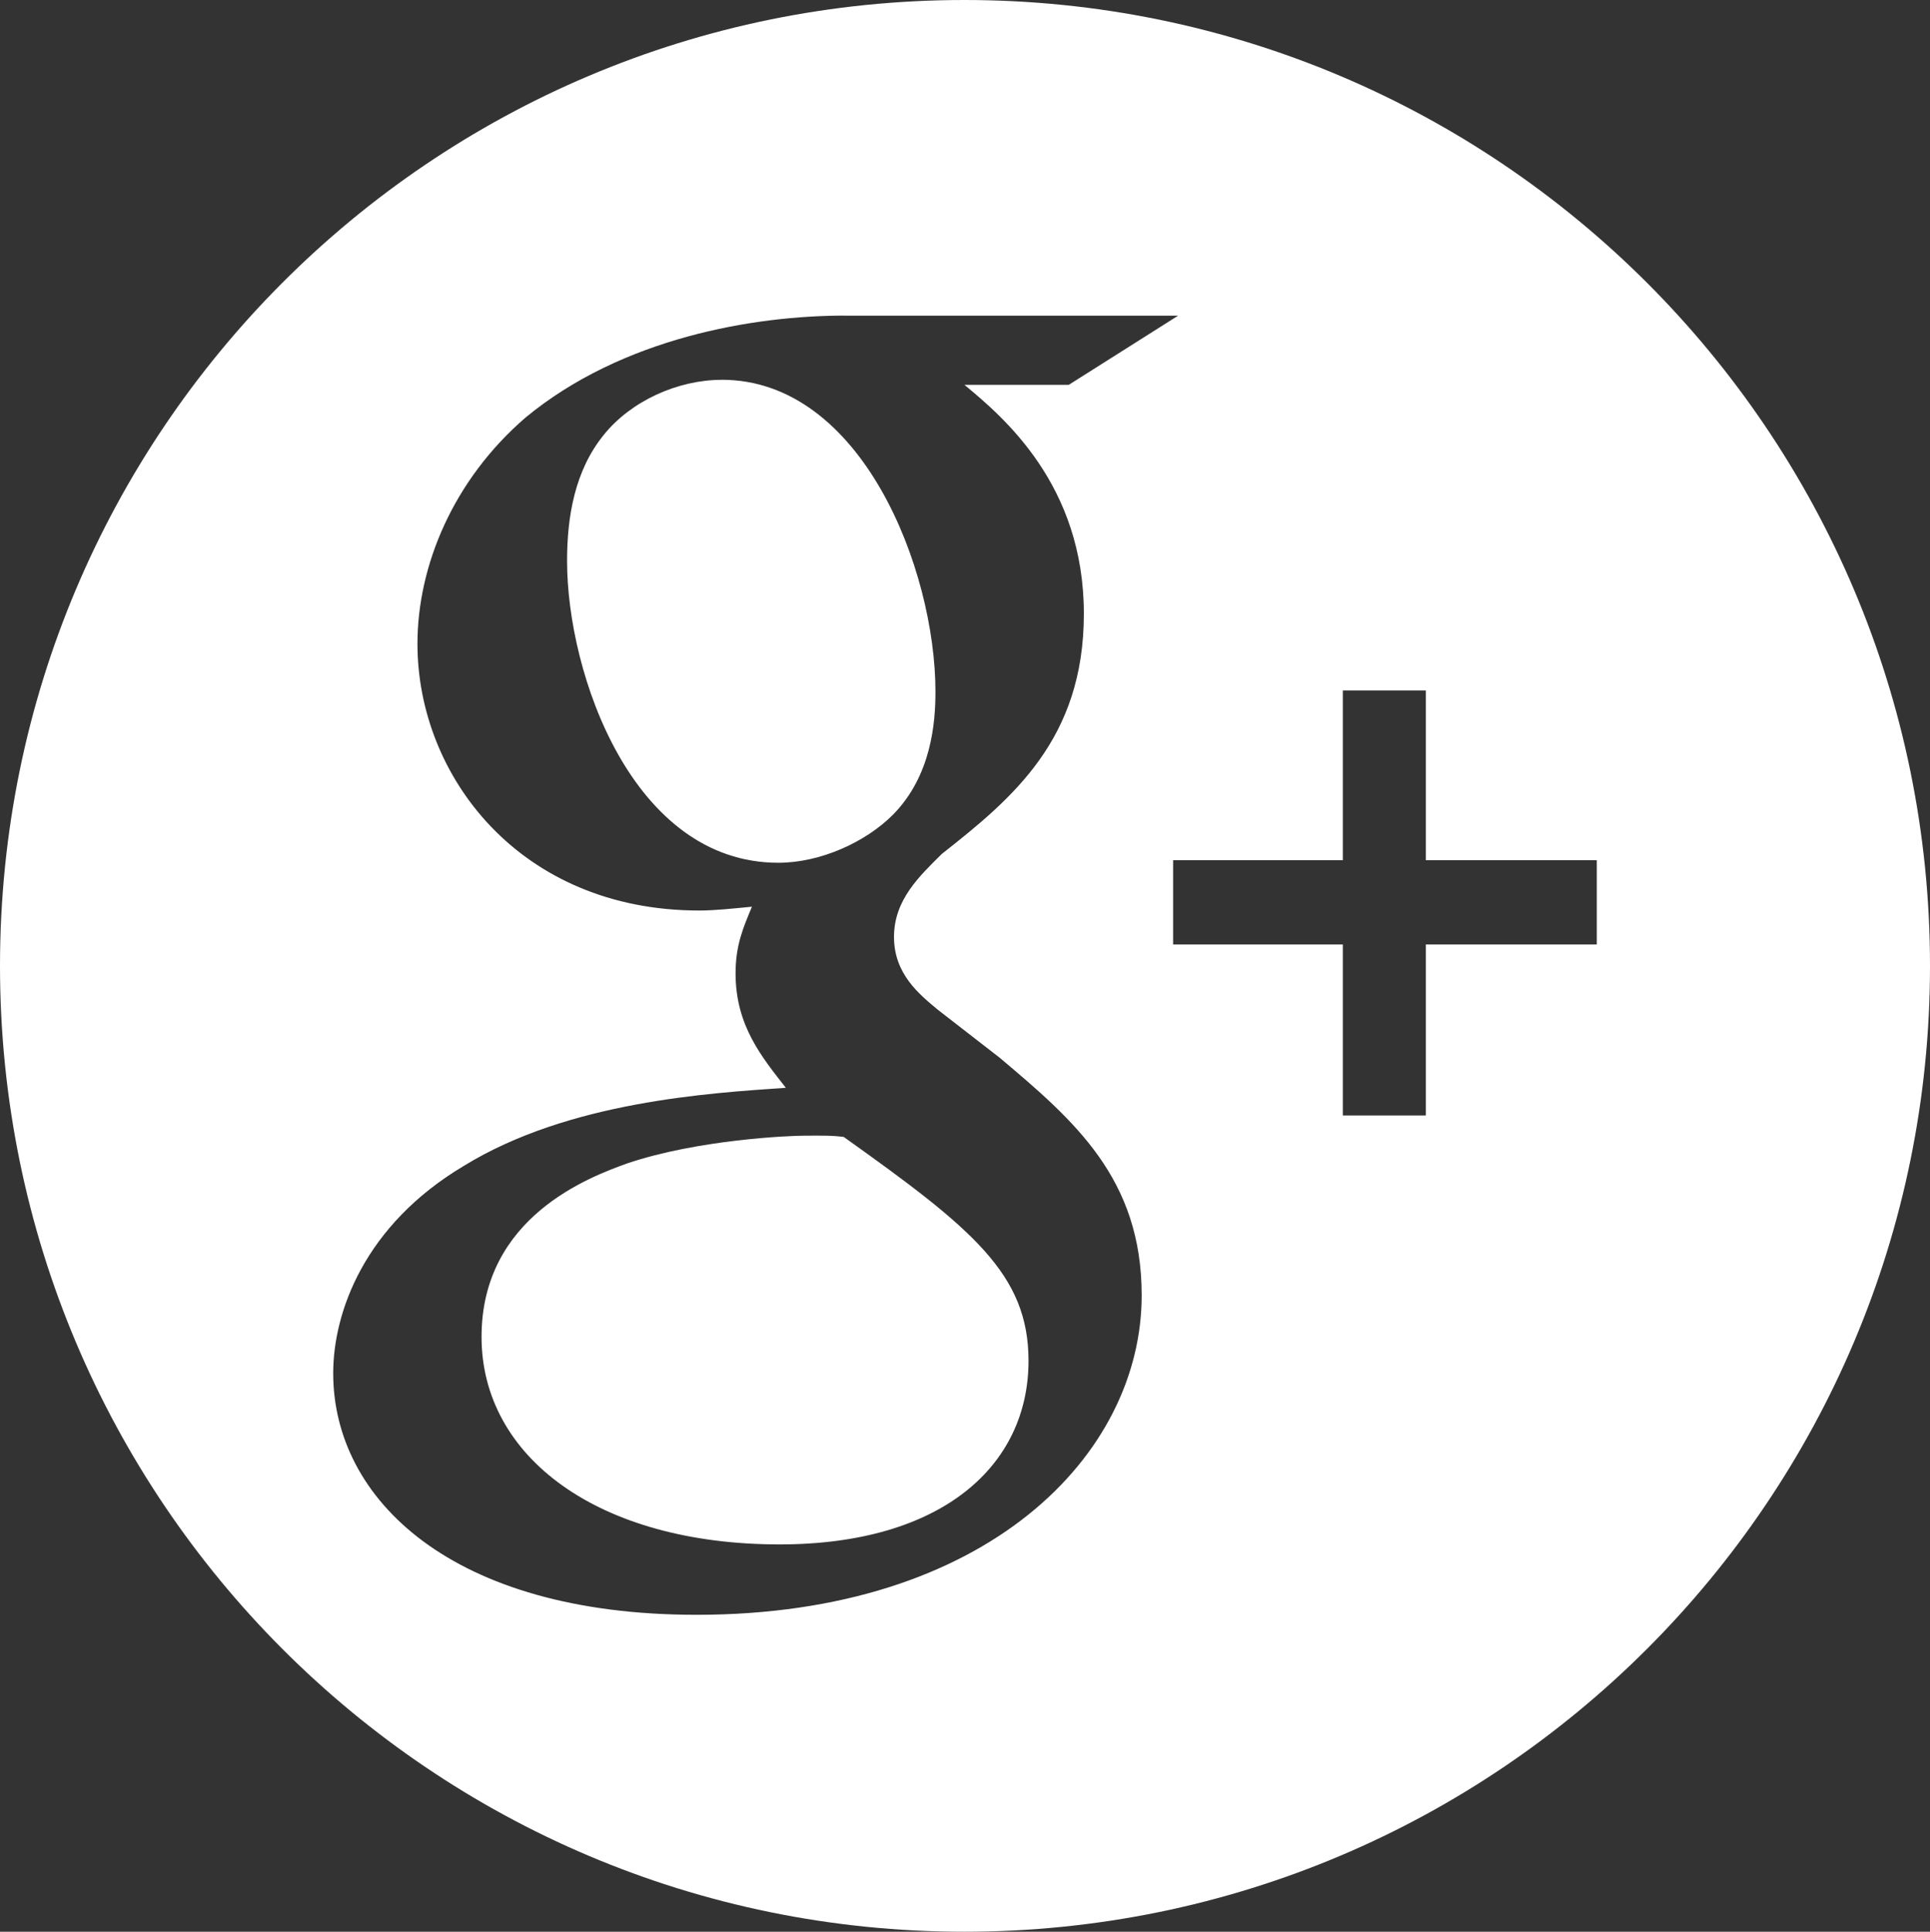 <?xml version="1.0" encoding="UTF-8" standalone="no"?>
<!-- Created with Inkscape (http://www.inkscape.org/) -->

<svg
   xmlns:dc="http://purl.org/dc/elements/1.1/"
   xmlns:cc="http://creativecommons.org/ns#"
   xmlns:rdf="http://www.w3.org/1999/02/22-rdf-syntax-ns#"
   xmlns:svg="http://www.w3.org/2000/svg"
   xmlns="http://www.w3.org/2000/svg"
   xmlns:sodipodi="http://sodipodi.sourceforge.net/DTD/sodipodi-0.dtd"
   xmlns:inkscape="http://www.inkscape.org/namespaces/inkscape"
   width="31.979"
   height="32"
   id="svg7135"
   version="1.1"
   inkscape:version="0.48.5 r10040"
   sodipodi:docname="social-gplus.svg">
  <rect width="100%" height="100%" fill="#333333" stroke="none"/>
  <defs
     id="defs7137" />
  <sodipodi:namedview
     id="base"
     pagecolor="#282828"
     bordercolor="#464646"
     borderopacity="1"
     inkscape:pageopacity="1"
     inkscape:pageshadow="2"
     inkscape:zoom="1"
     inkscape:cx="33.73969"
     inkscape:cy="0.19102159"
     inkscape:document-units="px"
     inkscape:current-layer="layer1"
     showgrid="false"
     fit-margin-top="0"
     fit-margin-left="0"
     fit-margin-right="0"
     fit-margin-bottom="0"
     inkscape:window-width="1920"
     inkscape:window-height="1014"
     inkscape:window-x="0"
     inkscape:window-y="28"
     inkscape:window-maximized="1" />
  <g
     inkscape:label="Layer 1"
     inkscape:groupmode="layer"
     id="layer1"
     transform="translate(-126.116,-641.219)">
    <path
       style="fill:#ffffff;fill-opacity:1"
       d="m 142.095,641.219 c -8.834,0 -15.979,7.163 -15.979,16 0,8.836 7.145,16 15.979,16 8.834,0 16,-7.164 16,-16 0,-8.837 -7.166,-16 -16,-16 z m -1.979,5.229 5.521,0 -1.812,1.146 -1.729,0 c 0.644,0.533 1.979,1.657 1.979,3.792 0,2.076 -1.178,3.054 -2.354,3.979 -0.365,0.364 -0.792,0.756 -0.792,1.375 0,0.616 0.422,0.953 0.729,1.208 l 1.021,0.792 c 1.233,1.039 2.354,1.998 2.354,3.937 0,2.639 -2.558,5.292 -7.375,5.292 -4.062,0 -6.021,-1.921 -6.021,-4 0,-1.01 0.514,-2.454 2.167,-3.438 1.736,-1.067 4.072,-1.205 5.333,-1.292 -0.394,-0.505 -0.833,-1.026 -0.833,-1.896 0,-0.477 0.132,-0.767 0.271,-1.104 -0.309,0.029 -0.595,0.063 -0.875,0.063 -2.968,0 -4.667,-2.227 -4.667,-4.417 0,-1.29 0.588,-2.711 1.792,-3.75 1.598,-1.319 3.777,-1.688 5.292,-1.688 z m -2.042,1.063 c -0.731,0 -1.509,0.354 -1.958,0.917 -0.477,0.59 -0.604,1.351 -0.604,2.083 0,1.88 1.09,5 3.5,5 0.7,0 1.445,-0.342 1.896,-0.792 0.644,-0.648 0.708,-1.536 0.708,-2.042 0,-2.022 -1.218,-5.167 -3.542,-5.167 z m 10.292,5.146 1.375,0 0,2.812 2.833,0 0,1.396 -2.833,0 0,2.833 -1.375,0 0,-2.833 -2.812,0 0,-1.396 2.812,0 0,-2.812 z m -8.917,7.375 c -0.252,7e-5 -1.762,0.063 -2.937,0.458 -0.617,0.223 -2.417,0.882 -2.417,2.875 0,1.994 1.941,3.438 4.938,3.438 2.69,0 4.125,-1.303 4.125,-3.042 0,-1.436 -0.932,-2.192 -3.062,-3.708 -0.223,-0.028 -0.366,-0.021 -0.646,-0.021 z"
       id="path3171-7-3-3-8-7-3-4-9-0-8-30-0"
       inkscape:connector-curvature="0" />
  </g>
</svg>
